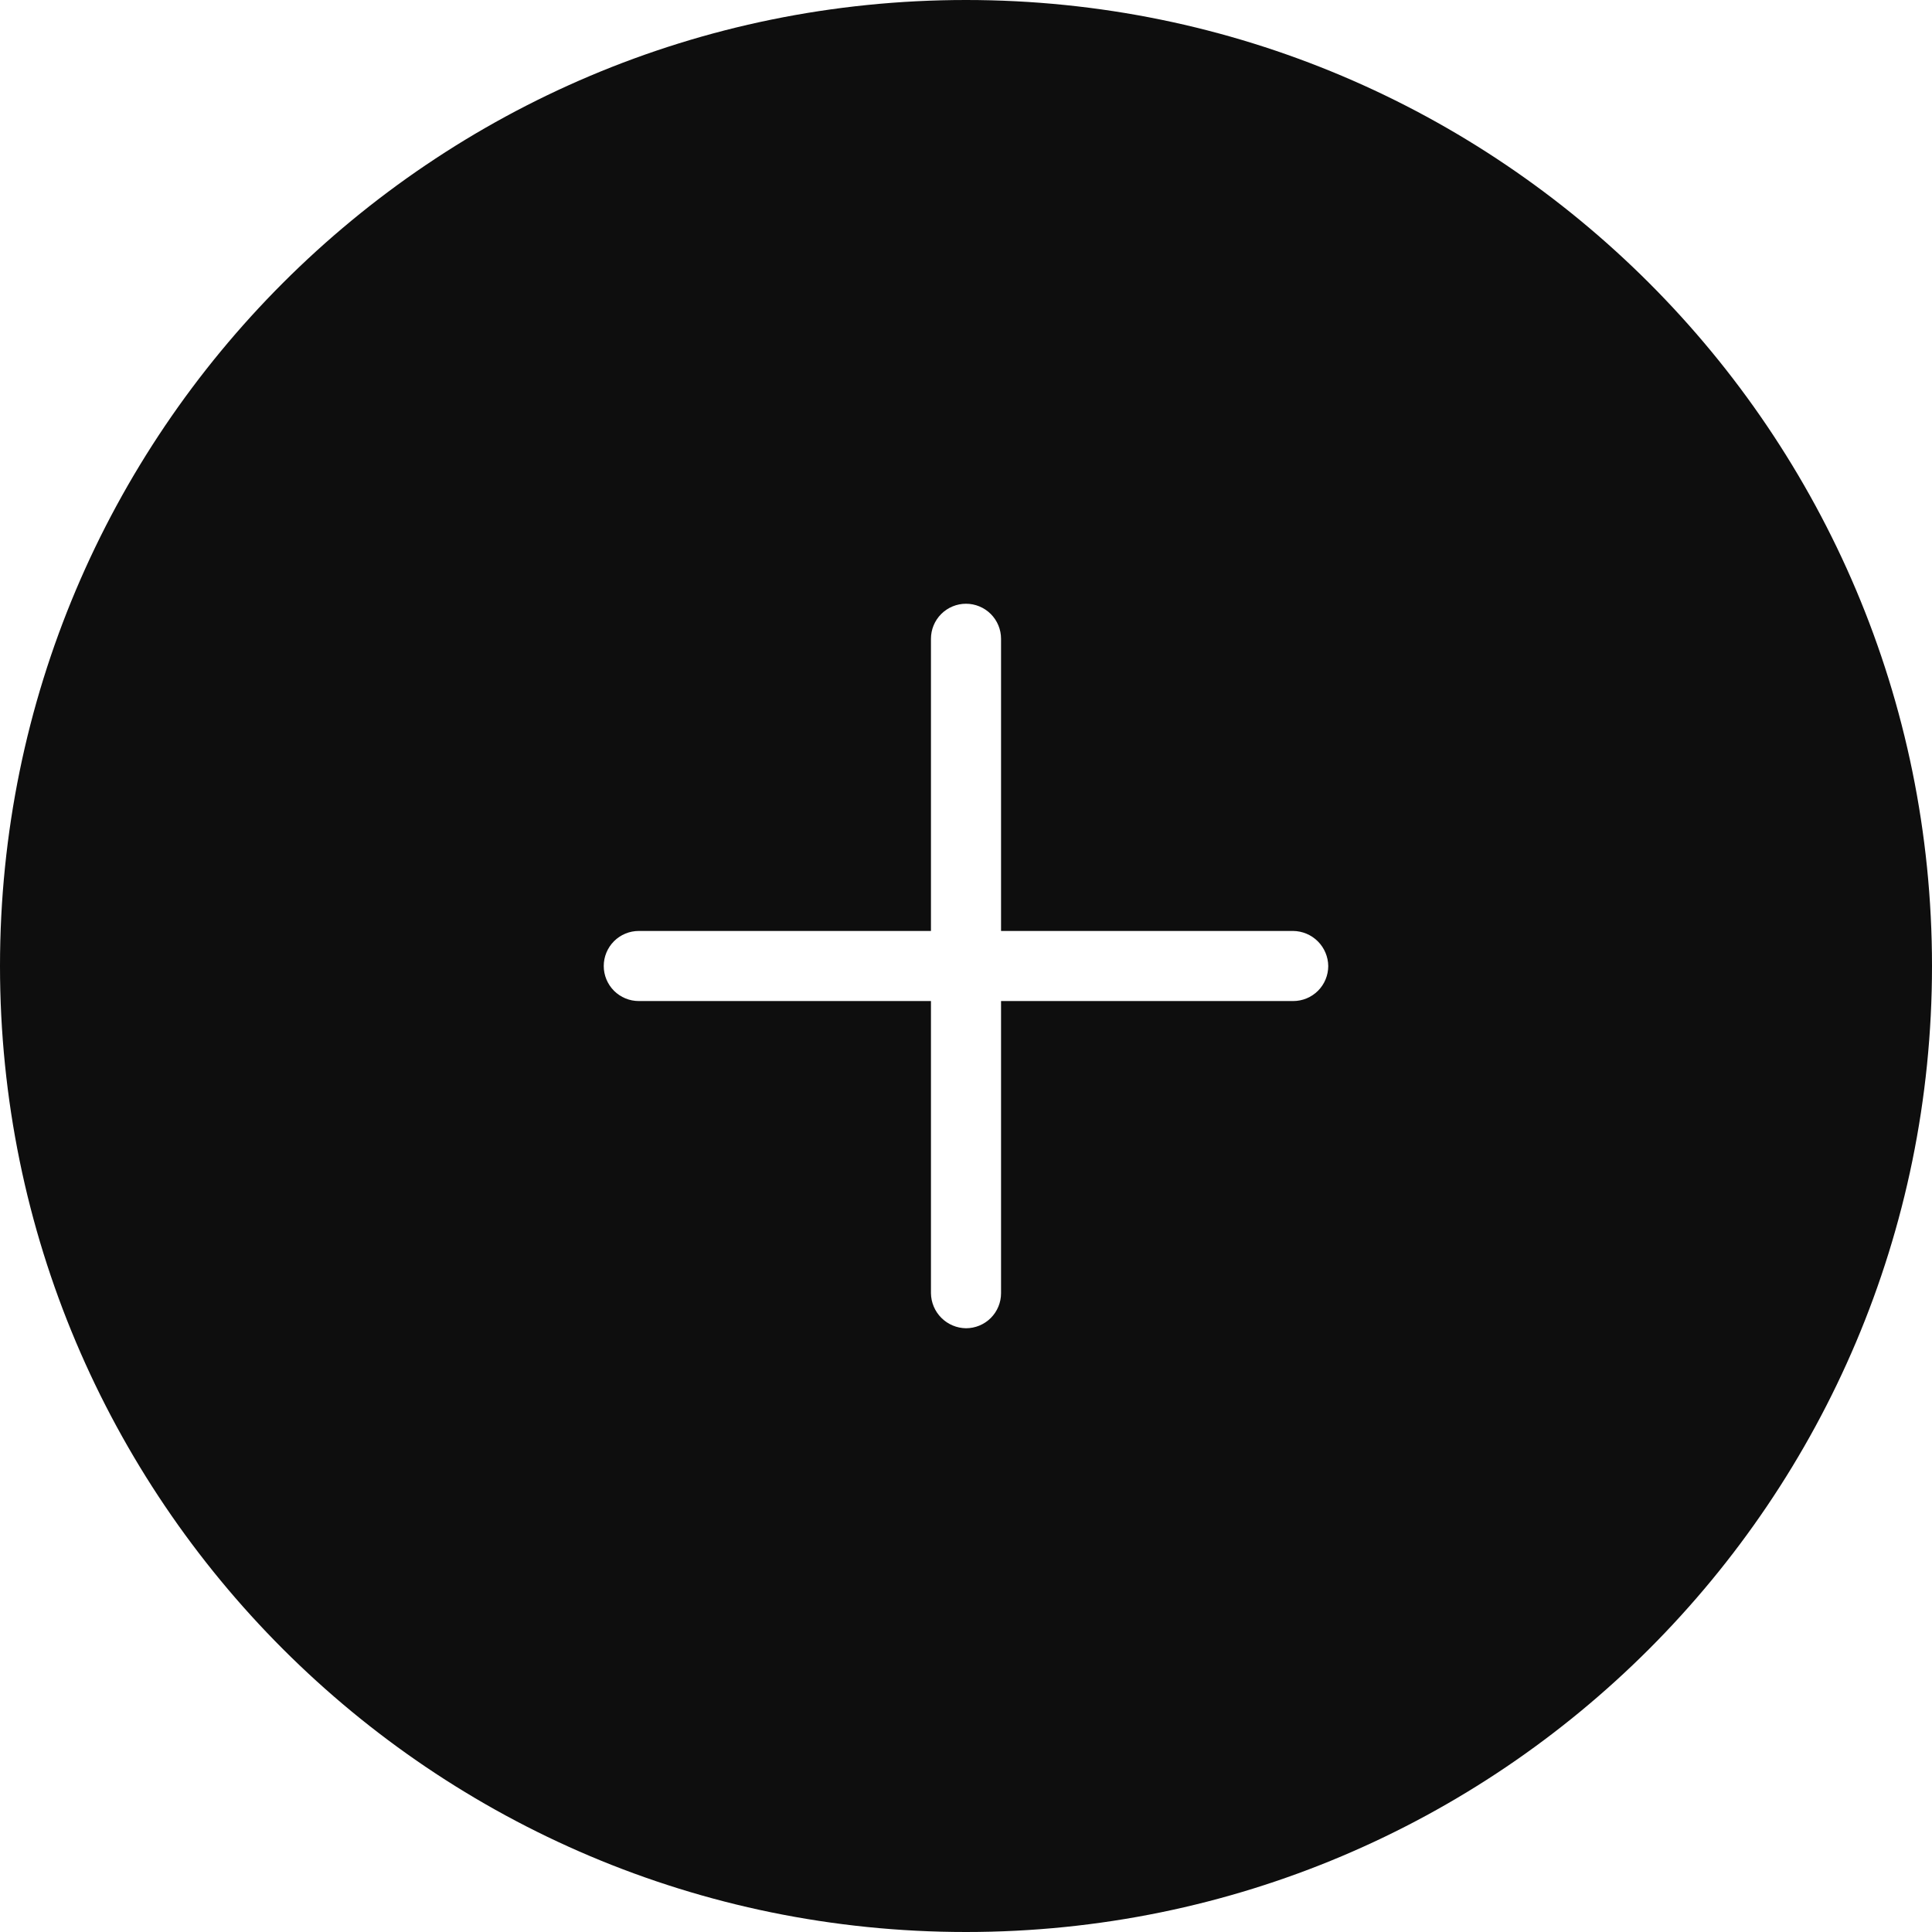 <svg width="173" height="173" viewBox="0 0 173 173" fill="none" xmlns="http://www.w3.org/2000/svg">
<path id="Exclude" d="M86.5 0C134.273 0 173 38.727 173 86.5C173 134.273 134.273 173 86.5 173C38.727 173 0 134.273 0 86.5C0 38.727 38.727 0 86.5 0ZM86.5 54.062C85.668 54.062 84.869 54.393 84.281 54.981C83.692 55.57 83.362 56.368 83.362 57.201V83.362H57.201C56.368 83.362 55.57 83.692 54.981 84.281C54.393 84.869 54.062 85.668 54.062 86.5C54.062 87.332 54.393 88.131 54.981 88.719C55.57 89.308 56.368 89.638 57.201 89.638H83.362V115.799C83.373 116.628 83.707 117.42 84.293 118.006C84.879 118.592 85.671 118.927 86.5 118.937C87.332 118.937 88.131 118.607 88.719 118.019C89.308 117.43 89.638 116.632 89.638 115.799V89.638H115.799C116.632 89.638 117.43 89.308 118.019 88.719C118.607 88.131 118.937 87.332 118.937 86.5C118.927 85.671 118.592 84.879 118.006 84.293C117.42 83.707 116.628 83.373 115.799 83.362H89.638V57.201C89.638 56.368 89.308 55.57 88.719 54.981C88.131 54.393 87.332 54.062 86.5 54.062Z" fill="#0E0E0E"/>
</svg>
